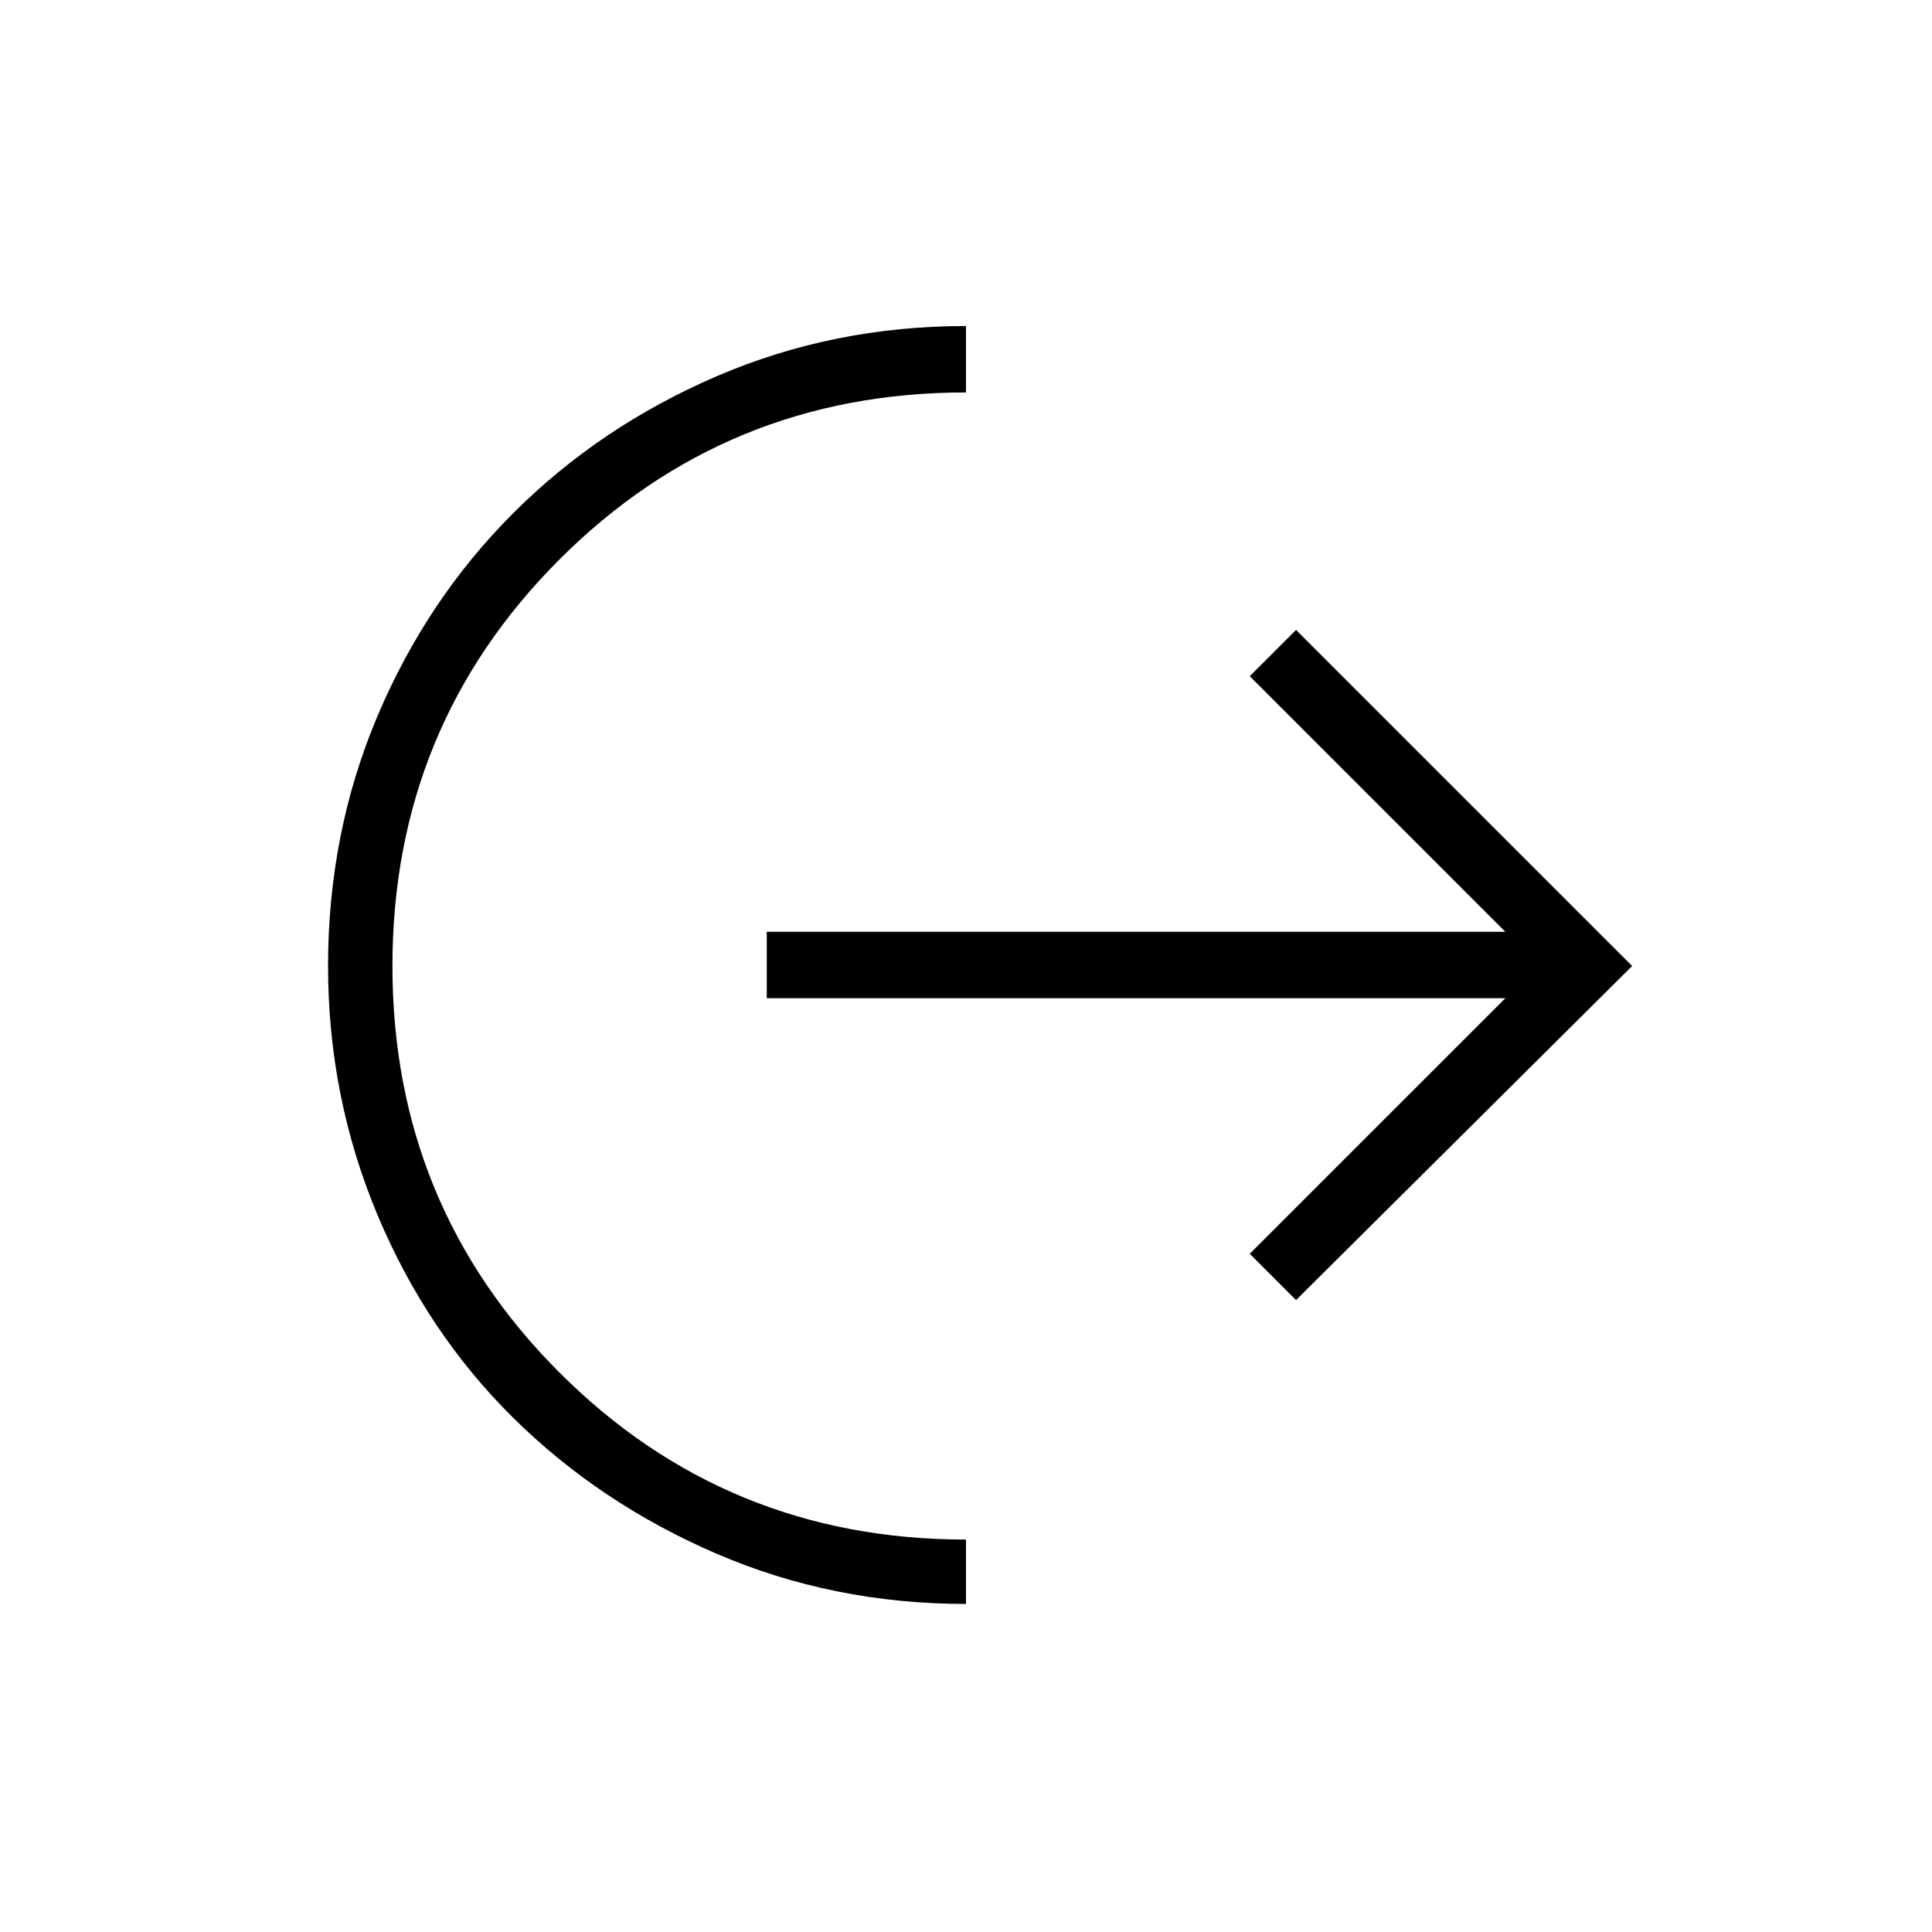 <svg xmlns="http://www.w3.org/2000/svg" height="40" width="40"><path d="M20 33.208q-2.75 0-5.167-1.041-2.416-1.042-4.208-2.813-1.792-1.771-2.813-4.208-1.02-2.438-1.02-5.146 0-2.75 1.02-5.167 1.021-2.416 2.813-4.208 1.792-1.792 4.208-2.833Q17.25 6.75 20 6.75v1.375q-4.958 0-8.417 3.458Q8.125 15.042 8.125 20t3.458 8.417q3.459 3.458 8.417 3.458Zm6.833-6.291-.958-.959 5.292-5.291H15.875v-1.375h15.292L25.875 14l.958-.958L33.792 20Z"/></svg>
